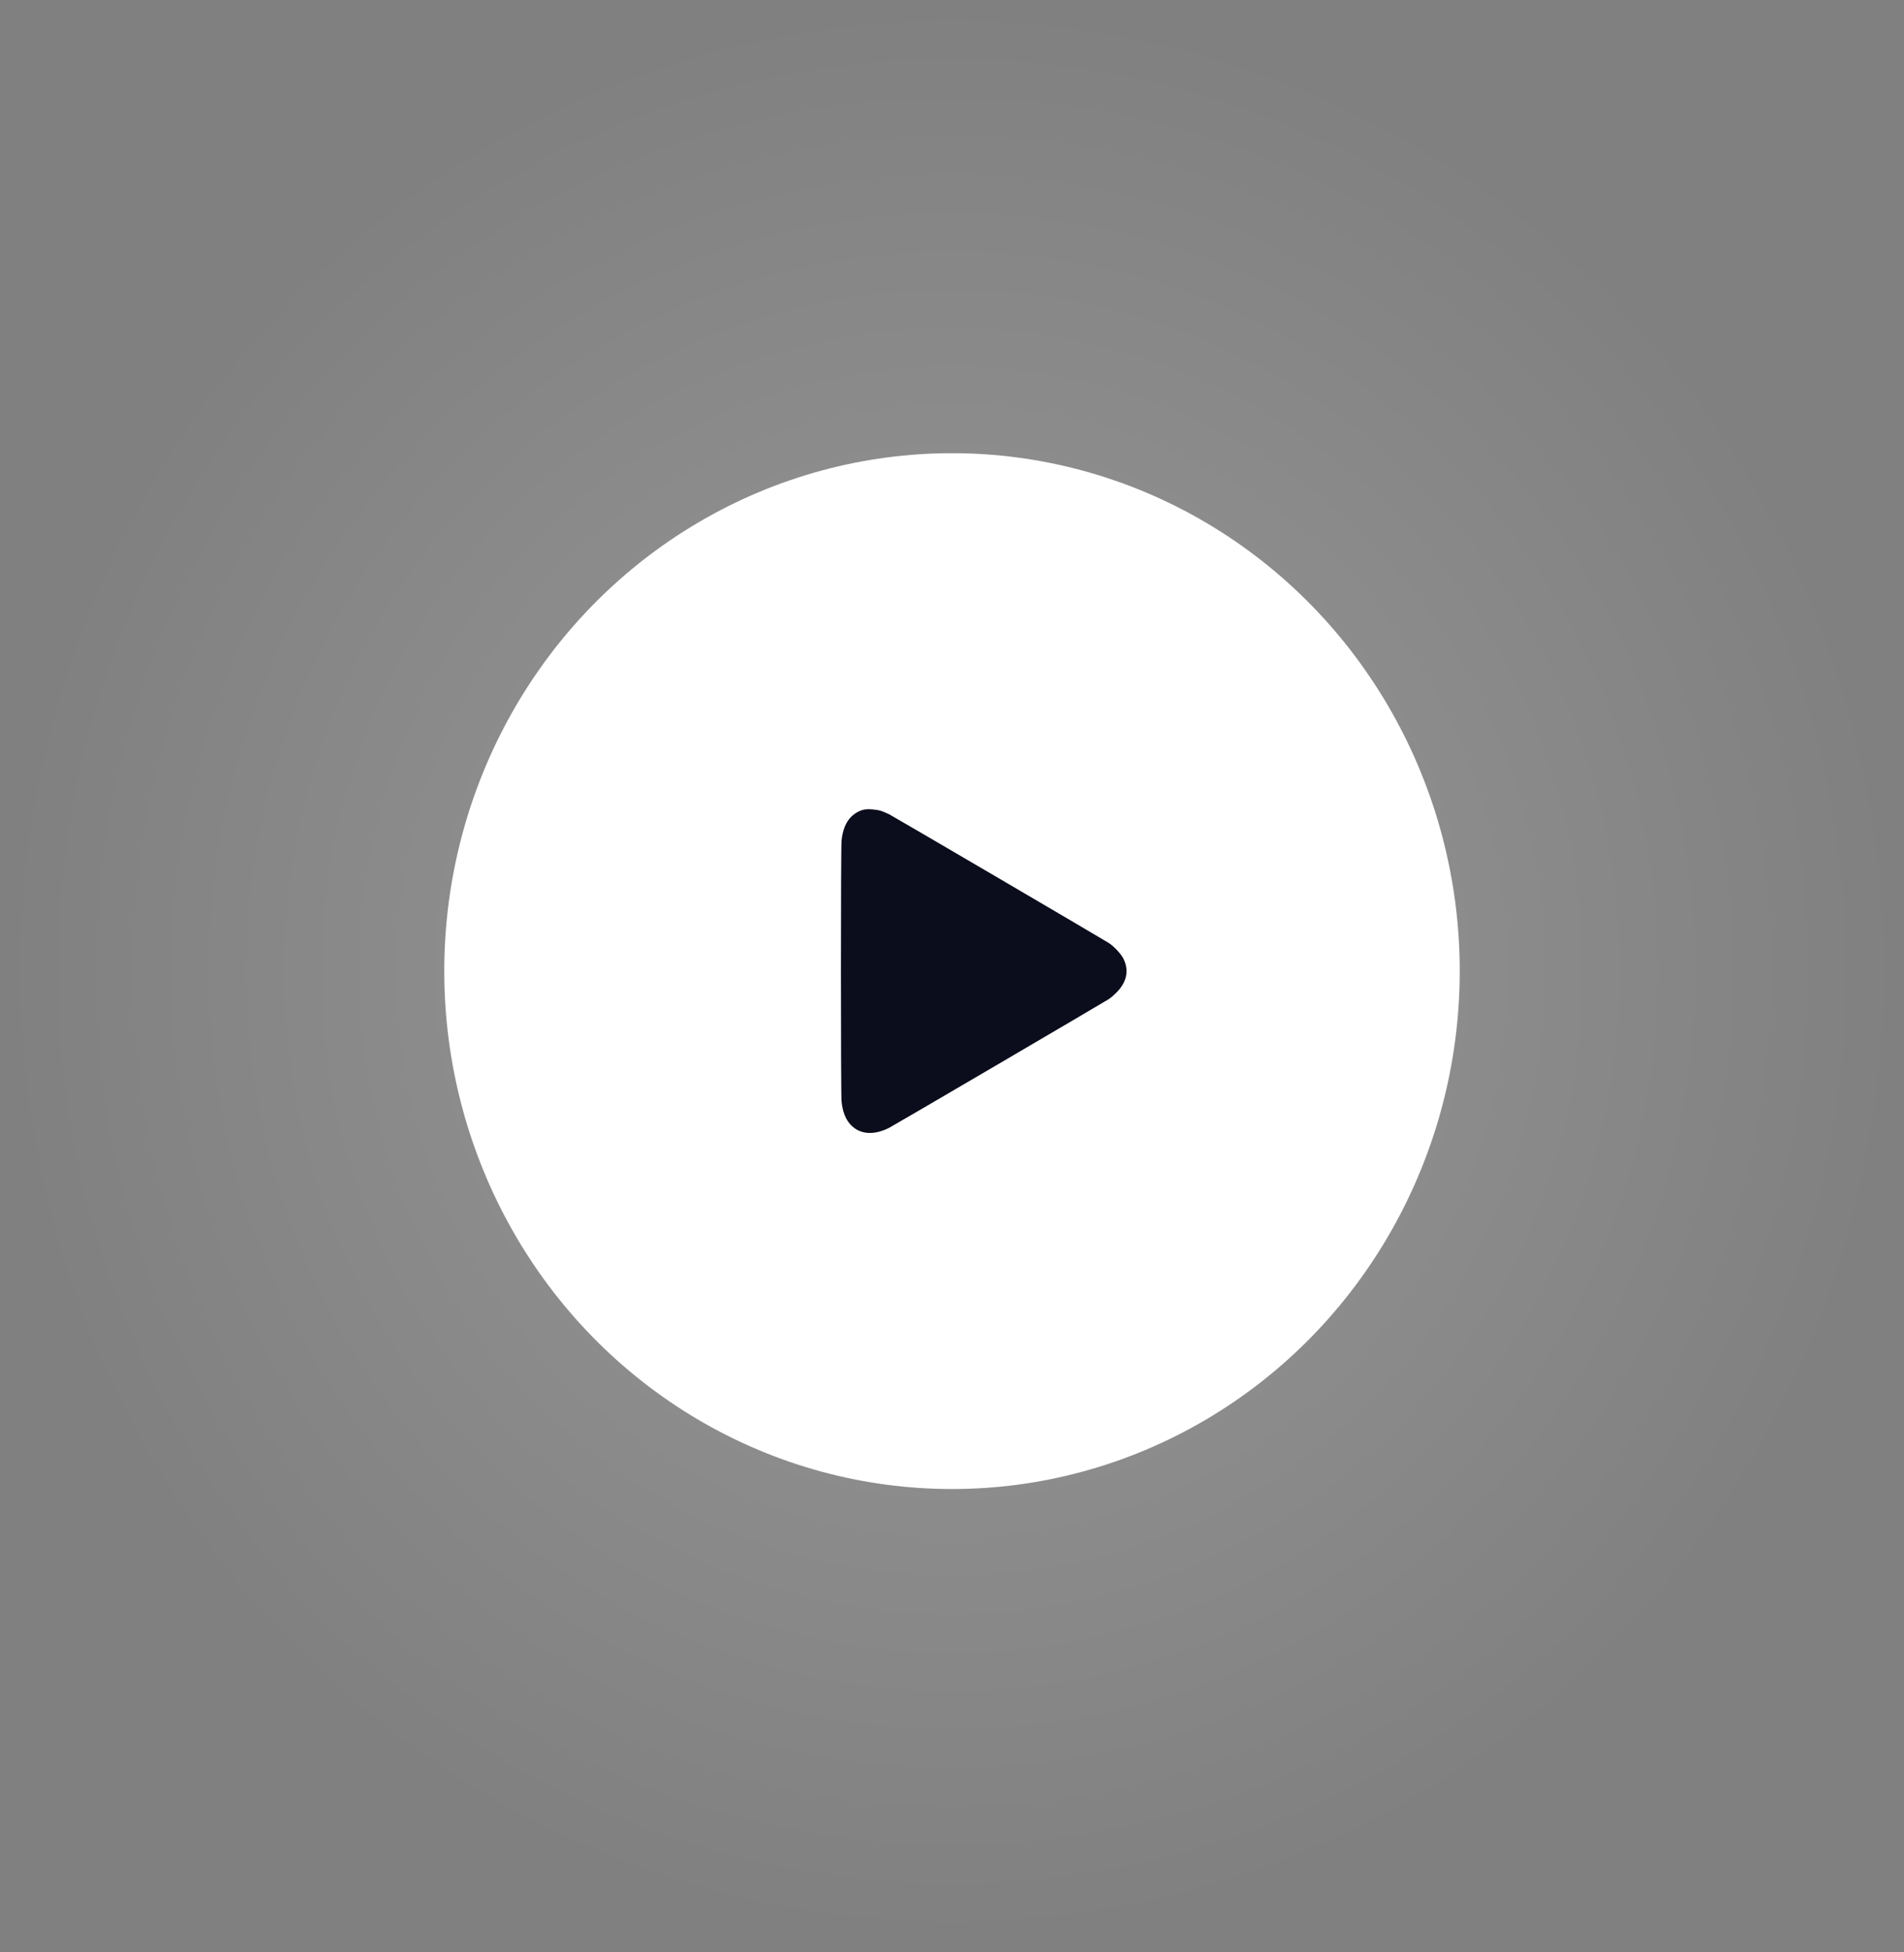<svg width="120" height="123" viewBox="0 0 120 123" fill="none" xmlns="http://www.w3.org/2000/svg">
<rect x="0" y="0" width="120" height="123" fill="#808080" stroke="none"/>
<ellipse cx="60" cy="61.18" rx="60" ry="61.18" fill="url(#paint0_radial_0_11969)" fill-opacity="0.2"/>
<ellipse cx="60" cy="61.18" rx="32" ry="32.629" fill="white"/>
<path fill-rule="evenodd" clip-rule="evenodd" d="M54.444 51.008C54.166 51.068 53.854 51.246 53.637 51.467C53.304 51.807 53.106 52.301 53.039 52.961C52.987 53.475 52.987 68.877 53.039 69.391C53.106 70.051 53.304 70.546 53.637 70.885C54.219 71.48 55.093 71.537 56.054 71.044C56.349 70.893 69.539 63.166 69.886 62.941C70.007 62.863 70.238 62.663 70.399 62.496C71.019 61.855 71.162 61.141 70.816 60.419C70.67 60.114 70.222 59.629 69.886 59.411C69.539 59.186 56.349 51.46 56.054 51.308C55.908 51.234 55.675 51.135 55.535 51.089C55.245 50.993 54.702 50.953 54.444 51.008Z" fill="#0B0C1C"/>
<defs>
<radialGradient id="paint0_radial_0_11969" cx="0" cy="0" r="1" gradientUnits="userSpaceOnUse" gradientTransform="translate(60 61.18) rotate(90) scale(61.18 60)">
<stop stop-color="white"/>
<stop offset="1" stop-color="white" stop-opacity="0"/>
</radialGradient>
</defs>
</svg>
